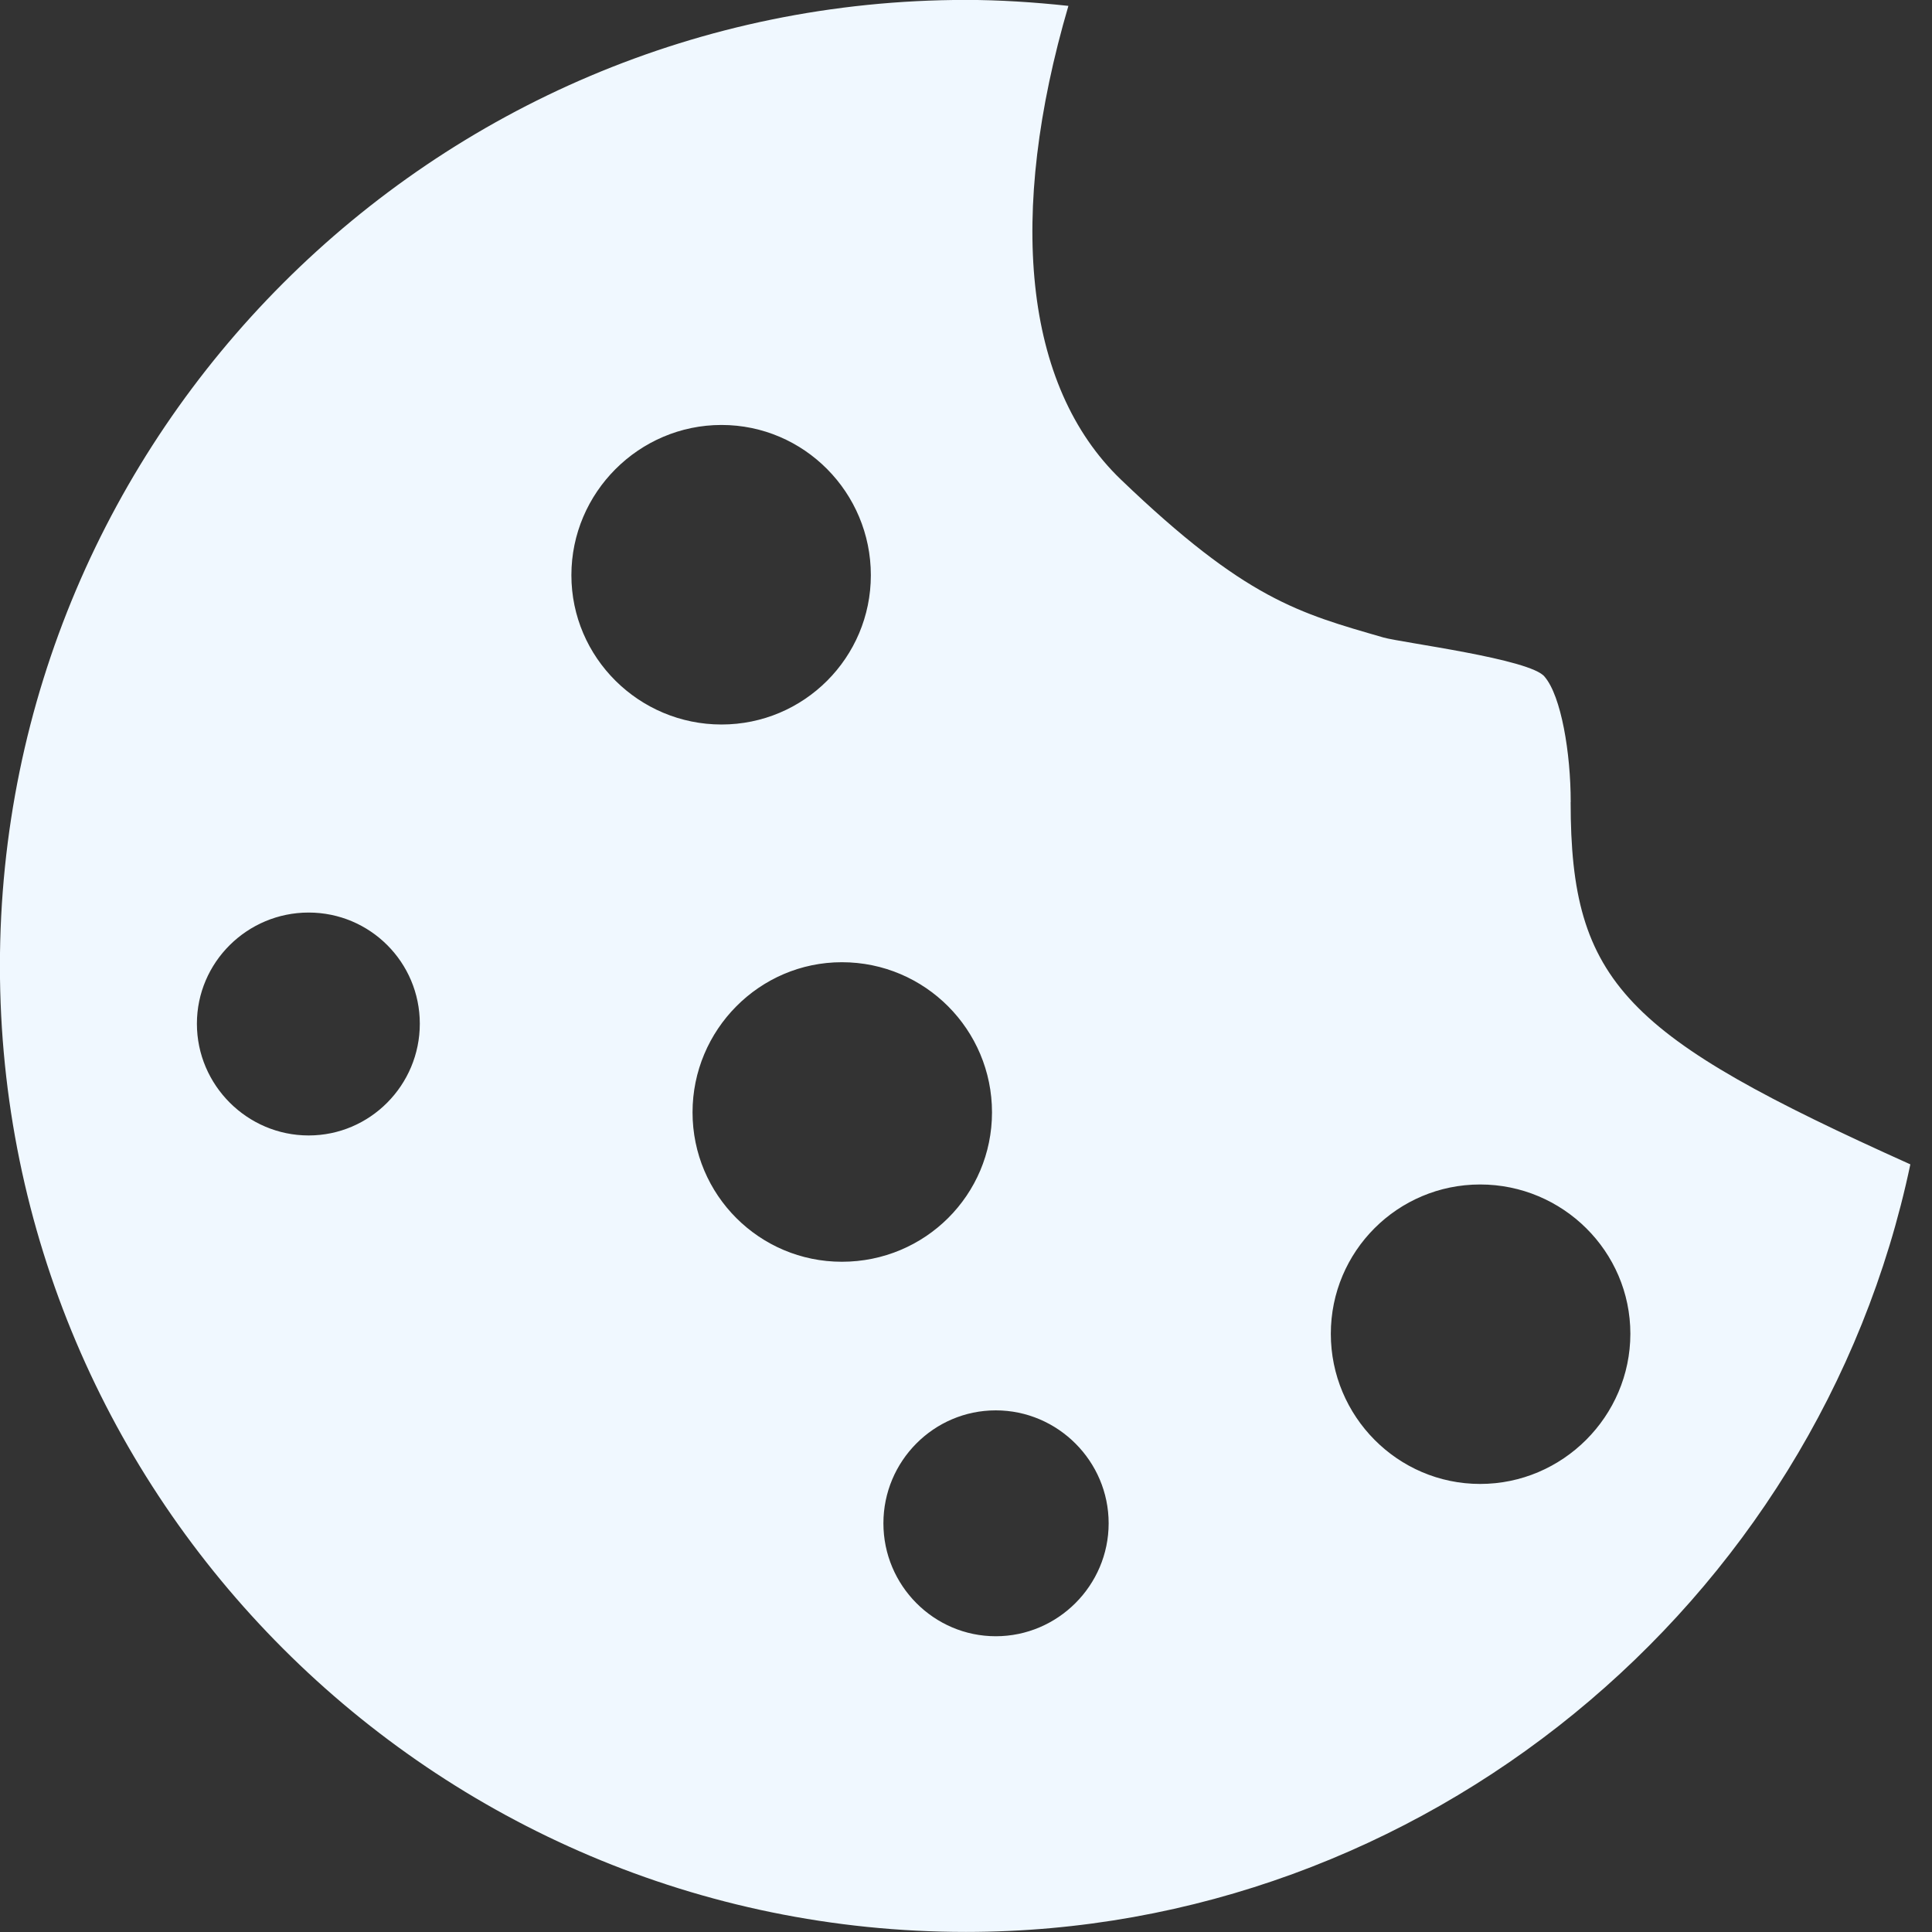 <svg height="24" viewBox="0 0 24 24" width="24" xmlns="http://www.w3.org/2000/svg"><rect x="0" y="0" width="24" height="24" fill="#333333" stroke="none"/><g fill="none" fill-rule="evenodd"><path d="m0 0h24v24h-24z"/><path d="m19.512 9.964c0-.615-.119-1.316-.323-1.556-.166-.222-1.784-.425-2.004-.489-1.047-.303-1.708-.472-3.26-1.961-1.215-1.166-1.41-3.3-.653-5.885-.424-.046-.858-.074-1.273-.074-6.618 0-12 5.382-12 12 0 6.618 5.382 12 12 12 5.658 0 10.578-4.052 11.732-9.535-3.541-1.593-4.22-2.249-4.22-4.501zm-15.678 4.141c-.763 0-1.388-.625-1.388-1.388 0-.763.625-1.381 1.388-1.381.763 0 1.381.618 1.381 1.381 0 .763-.618 1.388-1.381 1.388zm3.264-6.96c0-1.025.839-1.866 1.865-1.866s1.855.84 1.855 1.866c0 1.024-.83 1.855-1.855 1.855s-1.865-.831-1.865-1.855zm3.36 8.529c-1.025 0-1.855-.831-1.855-1.856 0-1.024.83-1.865 1.855-1.865 1.034 0 1.865.84 1.865 1.865 0 1.026-.831 1.856-1.865 1.856zm1.912 4.652c-.77 0-1.396-.631-1.396-1.403s.625-1.403 1.396-1.403c.77 0 1.402.631 1.402 1.403s-.632 1.403-1.402 1.403zm6.017-1.892c-1.025 0-1.855-.84-1.855-1.865s.83-1.855 1.855-1.855 1.866.83 1.866 1.855c-.001 1.025-.841 1.865-1.866 1.865z" fill="#f0f8ff"/></g></svg>